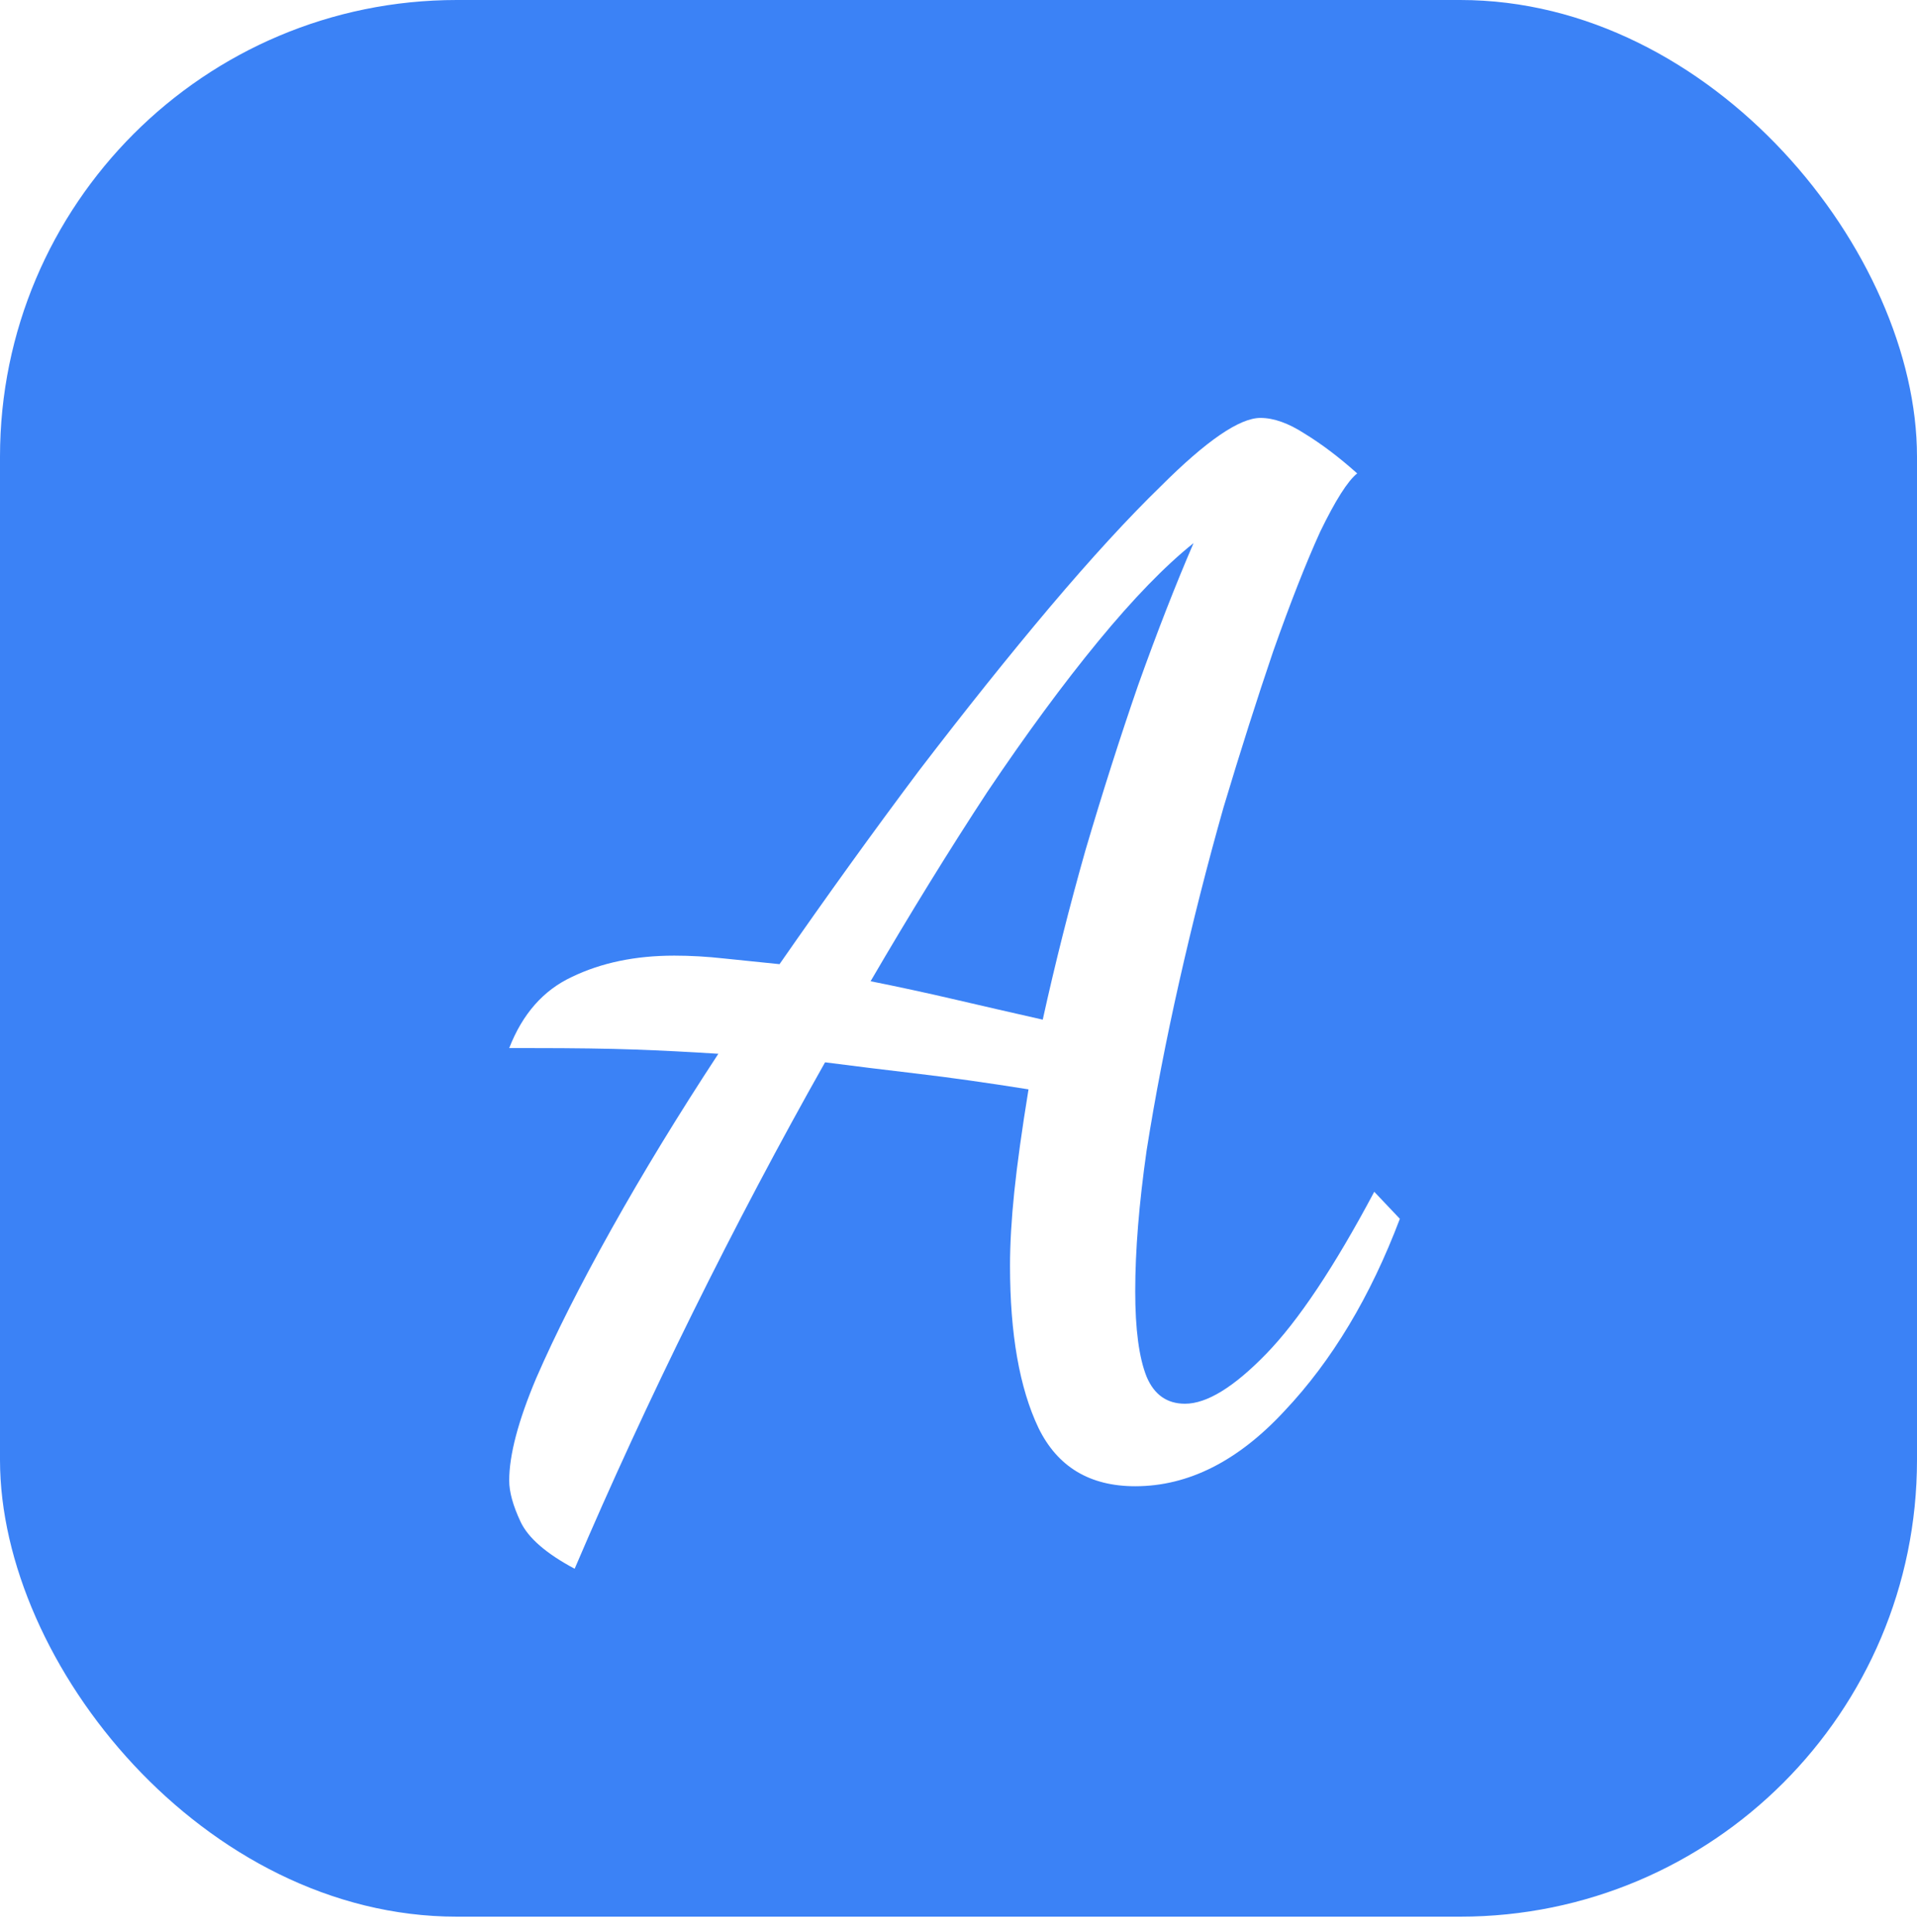 <svg width="256" height="258" viewBox="0 0 256 258" fill="none" xmlns="http://www.w3.org/2000/svg">
<rect width="256" height="256" rx="61" fill="#3B82F6"/>
<g filter="url(#filter0_d_1_3)">
<path d="M76.74 205.53C72.94 203.503 70.533 201.413 69.52 199.26C68.507 197.107 68 195.27 68 193.75C68 190.33 69.203 185.77 71.61 180.07C74.143 174.243 77.5 167.593 81.68 160.12C85.86 152.647 90.61 144.857 95.93 136.75C92.003 136.497 88.267 136.307 84.72 136.18C81.173 136.053 76.613 135.99 71.04 135.99H68C69.773 131.43 72.56 128.263 76.36 126.49C80.287 124.59 84.847 123.64 90.04 123.64C92.193 123.64 94.41 123.767 96.69 124.02C99.097 124.273 101.567 124.527 104.1 124.78C110.433 115.66 116.64 107.047 122.72 98.94C128.927 90.833 134.753 83.55 140.2 77.09C145.773 70.503 150.713 65.12 155.02 60.94C161.1 54.86 165.533 51.82 168.32 51.82C170.093 51.82 172.057 52.517 174.21 53.91C176.49 55.303 178.833 57.077 181.24 59.23C179.973 60.243 178.327 62.84 176.3 67.02C174.4 71.2 172.31 76.52 170.03 82.98C167.877 89.313 165.66 96.28 163.38 103.88C161.227 111.48 159.263 119.207 157.49 127.06C155.717 134.913 154.26 142.45 153.12 149.67C152.107 156.763 151.6 163.033 151.6 168.48C151.6 173.547 152.107 177.347 153.12 179.88C154.133 182.287 155.843 183.49 158.25 183.49C161.163 183.49 164.773 181.273 169.08 176.84C173.387 172.407 178.2 165.187 183.52 155.18L186.94 158.79C183.013 169.177 177.883 177.727 171.55 184.44C165.343 191.153 158.693 194.51 151.6 194.51C145.52 194.51 141.213 191.913 138.68 186.72C136.147 181.4 134.88 174.18 134.88 165.06C134.88 162.147 135.07 158.853 135.45 155.18C135.83 151.507 136.463 146.947 137.35 141.5C131.777 140.613 126.837 139.917 122.53 139.41C118.223 138.903 114.107 138.397 110.18 137.89C104.1 148.657 98.21 159.803 92.51 171.33C86.81 182.857 81.553 194.257 76.74 205.53ZM139.25 132.19C140.897 124.717 142.797 117.18 144.95 109.58C147.23 101.853 149.573 94.507 151.98 87.54C154.513 80.447 156.983 74.113 159.39 68.54C155.59 71.58 151.347 75.95 146.66 81.65C141.973 87.35 137.033 94.063 131.84 101.79C126.773 109.517 121.58 117.94 116.26 127.06C120.06 127.82 123.86 128.643 127.66 129.53C131.46 130.417 135.323 131.303 139.25 132.19Z" fill="white"/>
</g>
<defs>
<filter id="filter0_d_1_3" x="20" y="7.82" width="214.94" height="249.71" filterUnits="userSpaceOnUse" color-interpolation-filters="sRGB">
<feFlood flood-opacity="0" result="BackgroundImageFix"/>
<feColorMatrix in="SourceAlpha" type="matrix" values="0 0 0 0 0 0 0 0 0 0 0 0 0 0 0 0 0 0 127 0" result="hardAlpha"/>
<feOffset dy="4"/>
<feGaussianBlur stdDeviation="24"/>
<feComposite in2="hardAlpha" operator="out"/>
<feColorMatrix type="matrix" values="0 0 0 0 1 0 0 0 0 0.996 0 0 0 0 0.996 0 0 0 0.1 0"/>
<feBlend mode="normal" in2="BackgroundImageFix" result="effect1_dropShadow_1_3"/>
<feBlend mode="normal" in="SourceGraphic" in2="effect1_dropShadow_1_3" result="shape"/>
</filter>
</defs>
</svg>

